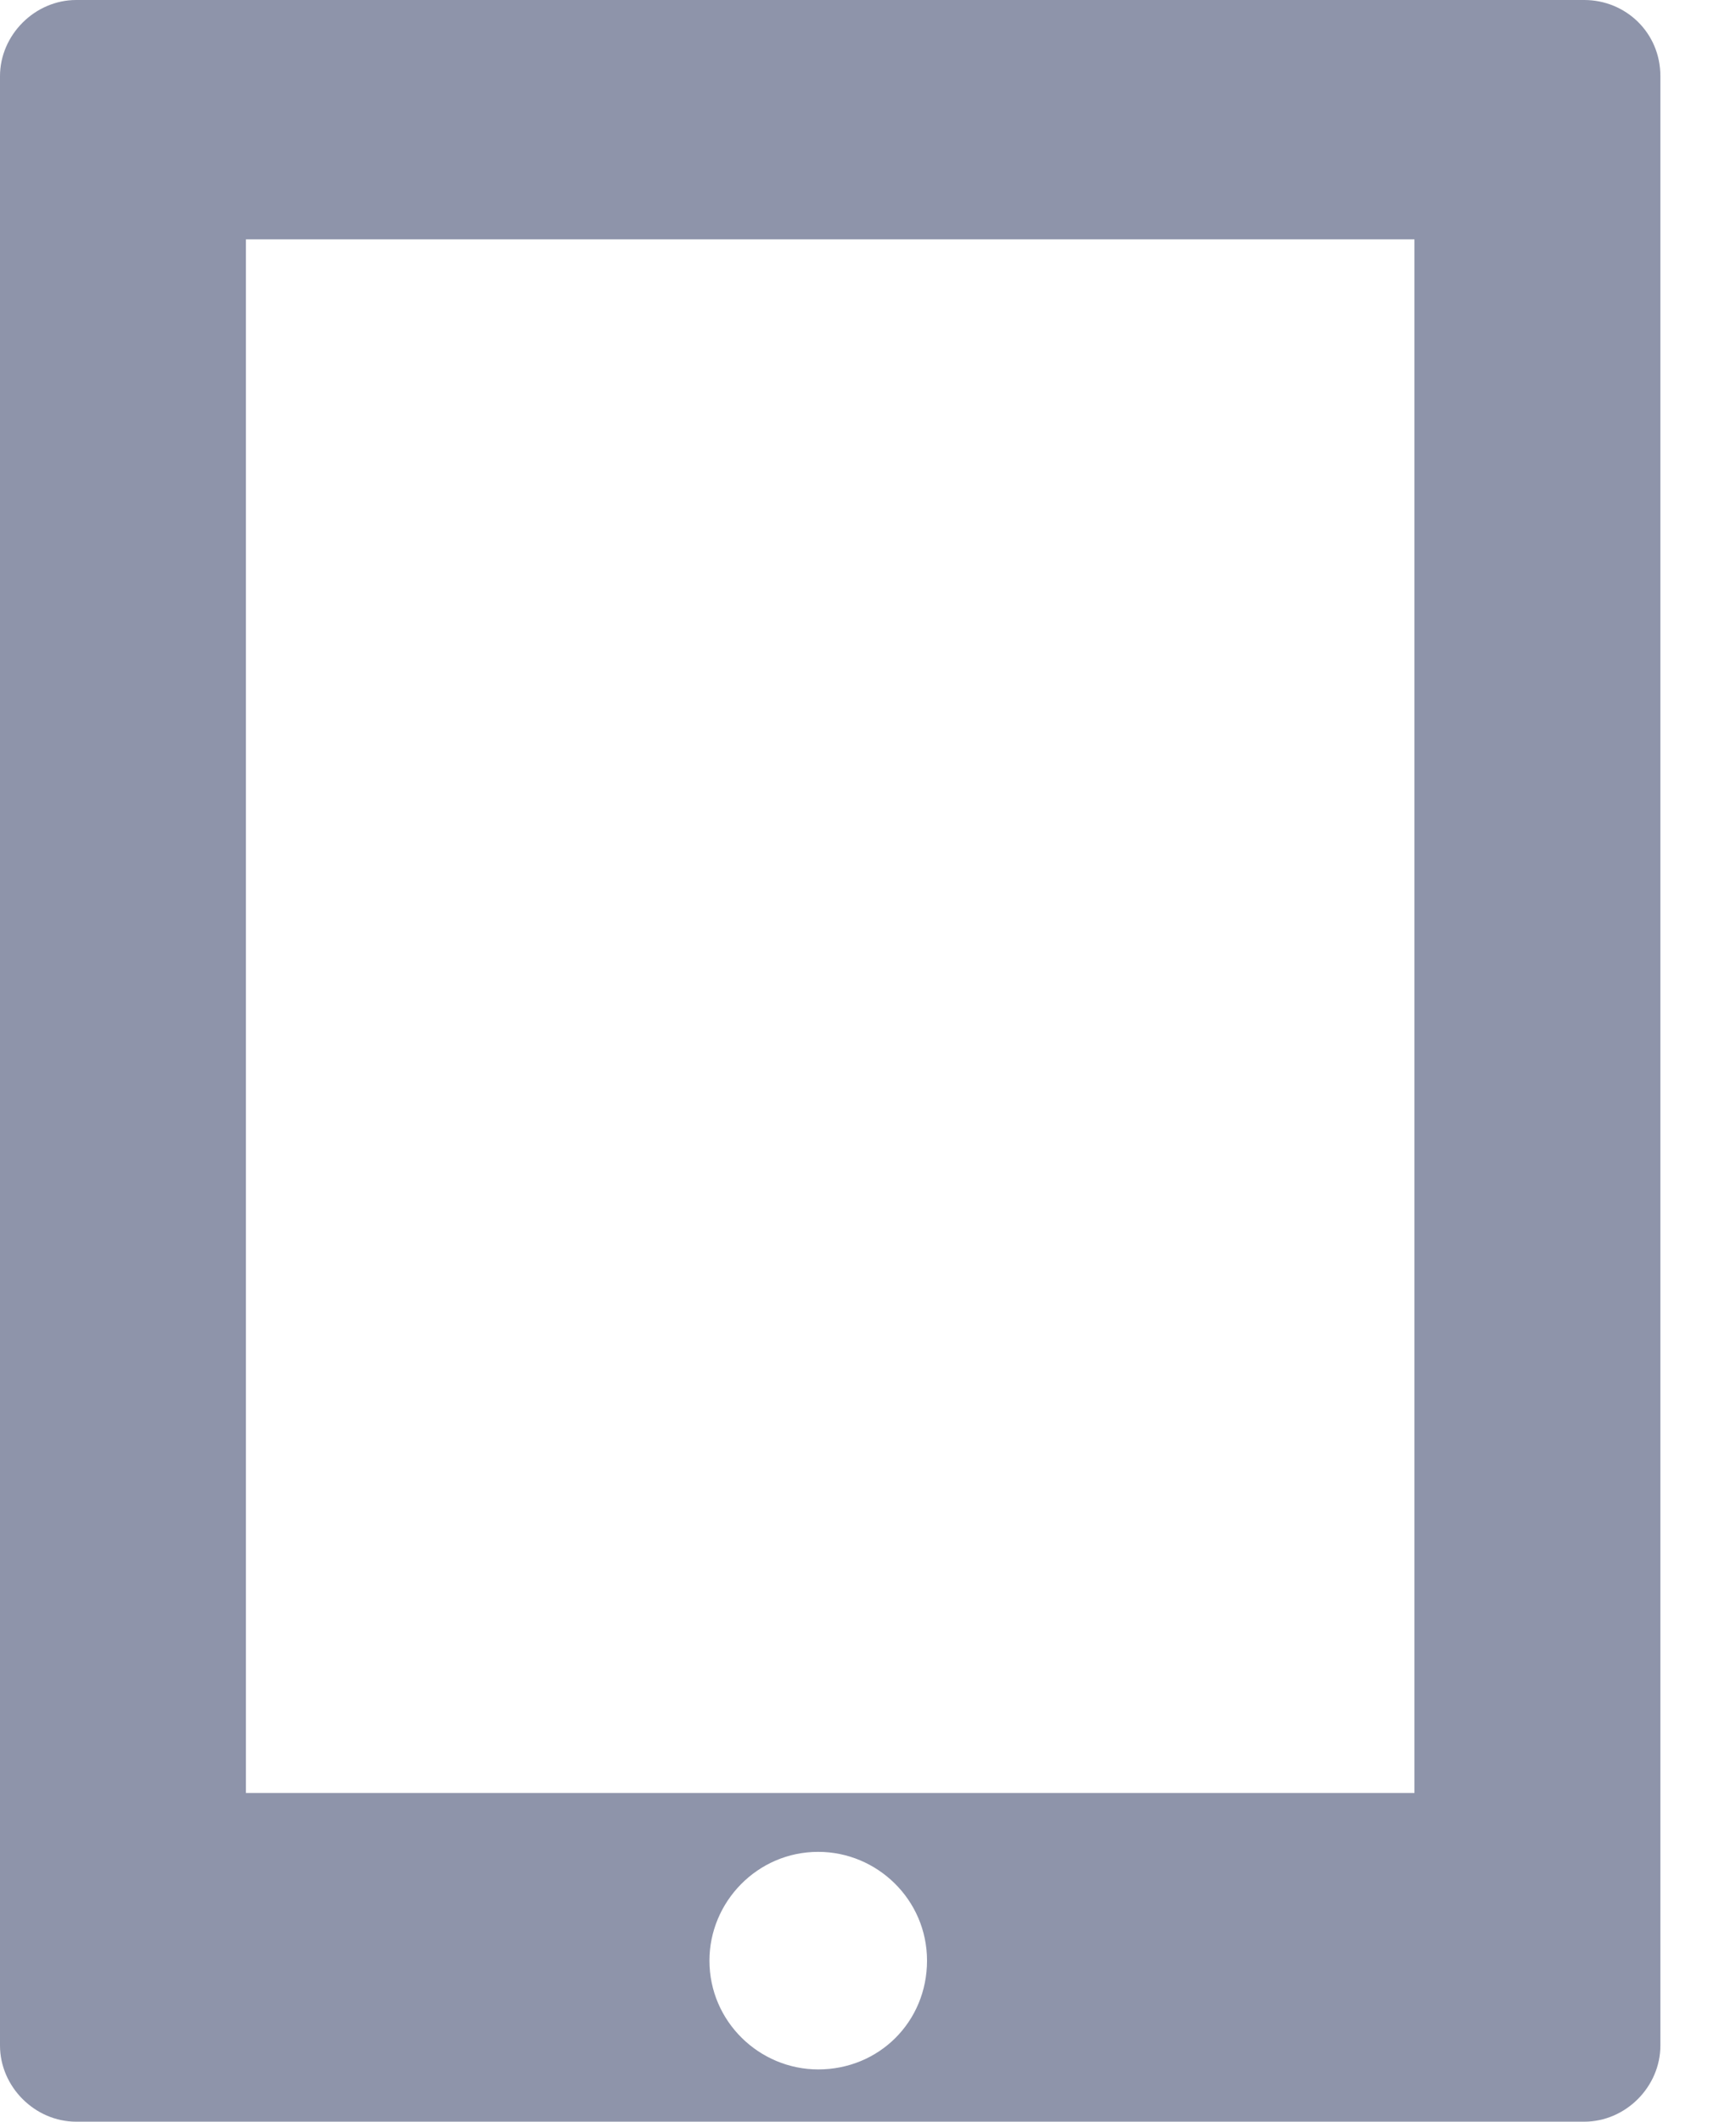<svg width="9" height="11" viewBox="0 0 9 11" fill="none" xmlns="http://www.w3.org/2000/svg">
<path d="M8.213 0H0.395C0.181 0 0 0.181 0 0.395V10.605C0 10.819 0.181 11 0.395 11H8.213C8.428 11 8.608 10.819 8.608 10.605V0.395C8.608 0.169 8.428 0 8.213 0ZM7.333 1.241V9.296H1.275V1.241H7.333ZM4.242 10.729C3.937 10.729 3.678 10.481 3.678 10.165C3.678 9.861 3.926 9.601 4.242 9.601C4.547 9.601 4.806 9.849 4.806 10.165C4.806 10.481 4.558 10.729 4.242 10.729Z" fill="#8E94AA"/>
</svg>
